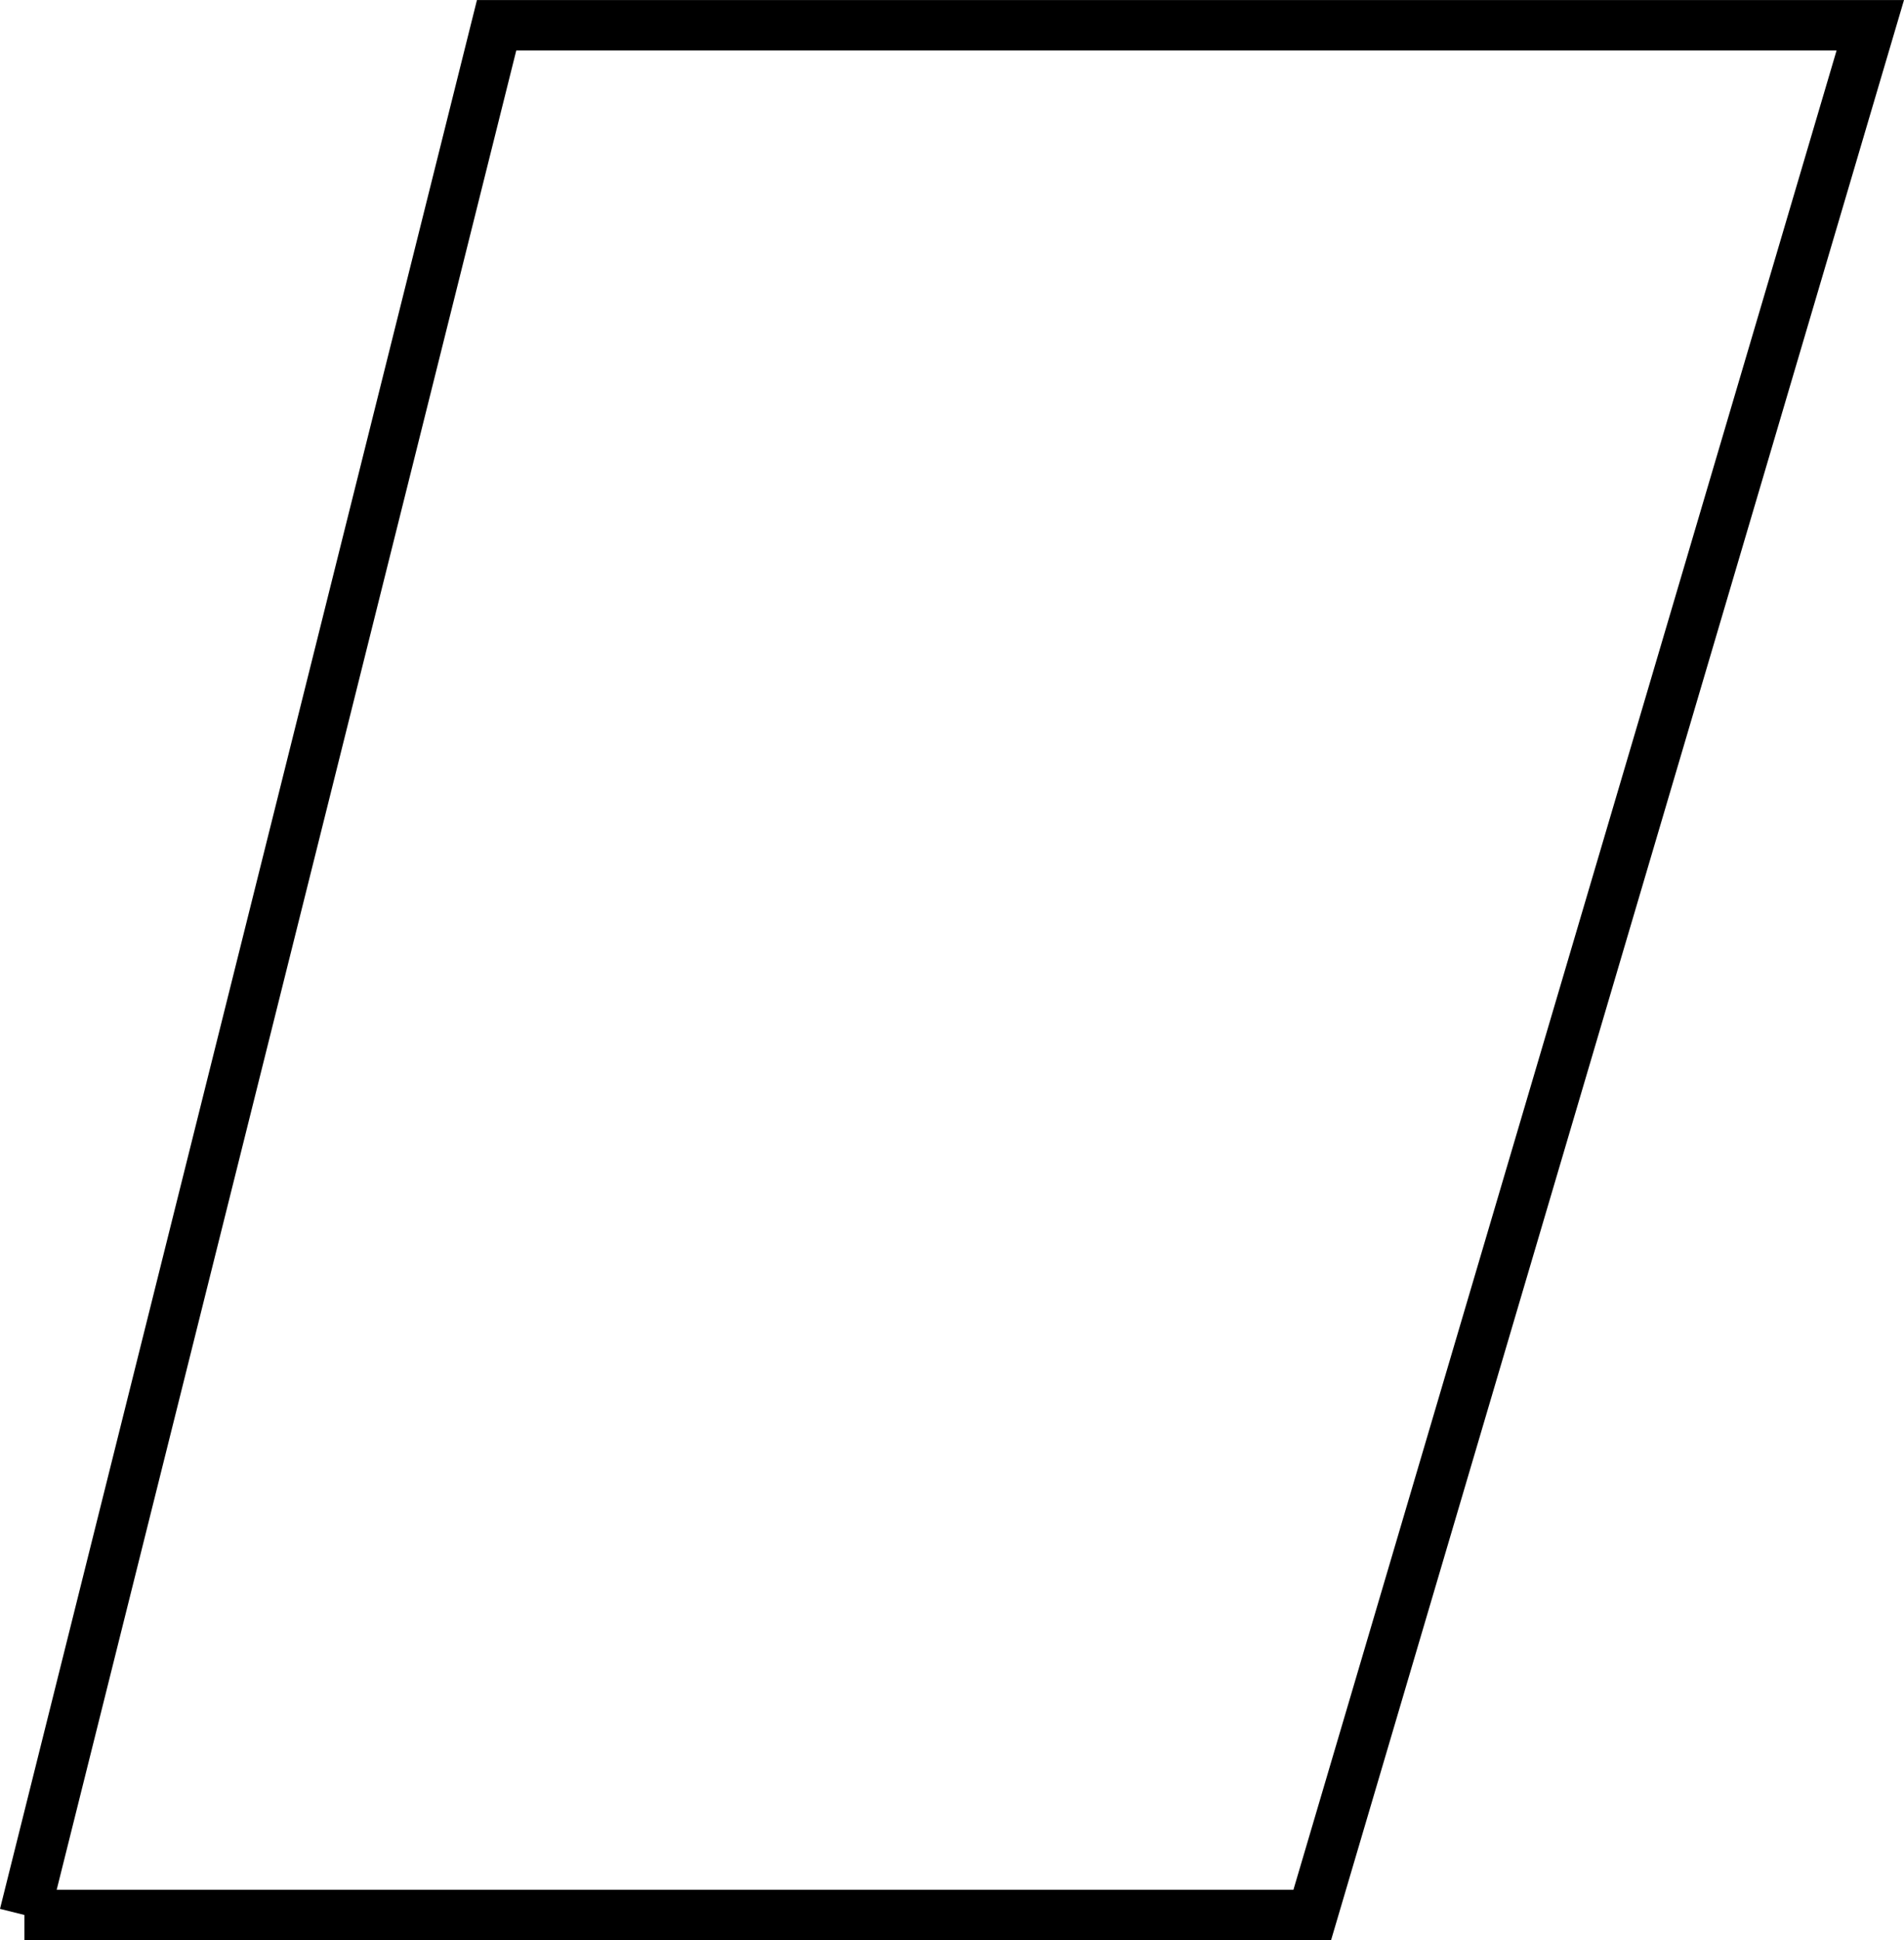 <?xml version="1.0" encoding="UTF-8"?>
<svg id="svg10" width="571.49" height="582.05" version="1.1" viewBox="0 0 571.49 582.05" xmlns="http://www.w3.org/2000/svg">
 <g id="g8" transform="translate(10.115 -2440.5)" fill="none" stroke="#000" stroke-width="4mm">
  <path id="path6" d="m-2.782 3015h386.54l167.5-566.93h-412.31l-141.73 566.93"/>
 </g>
</svg>
